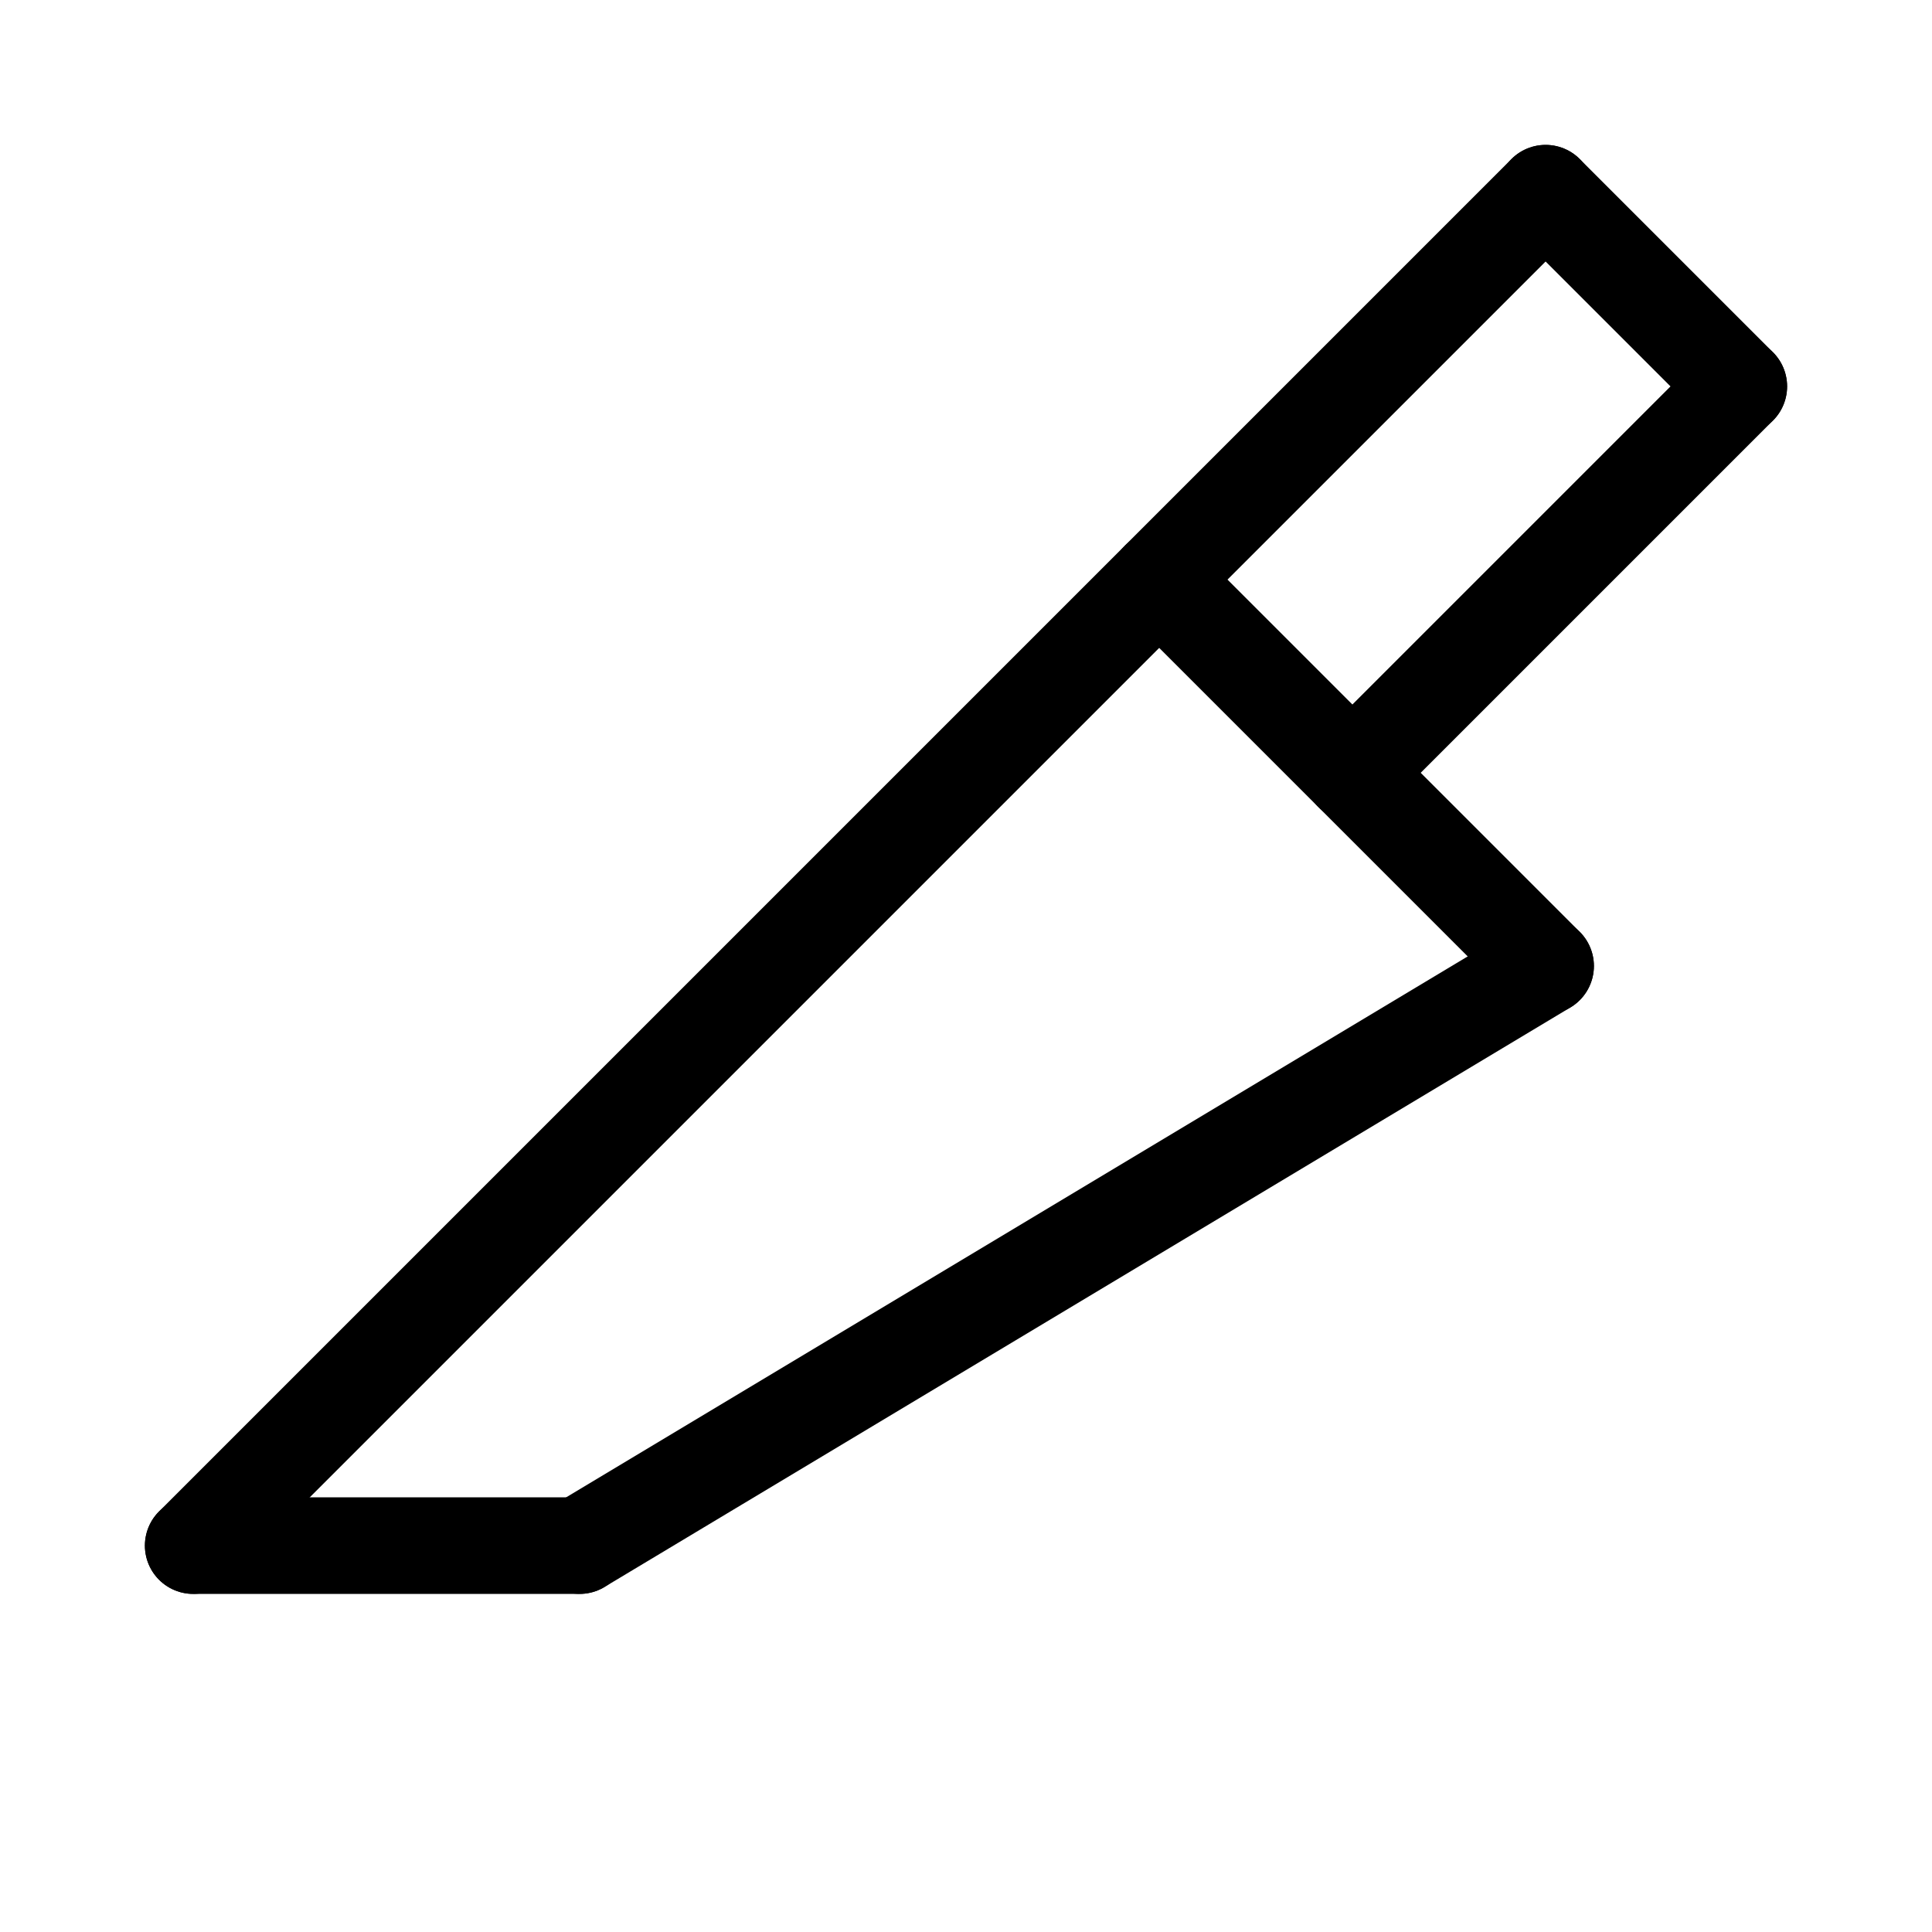 <svg id="Set_5" data-name="Set 5" xmlns="http://www.w3.org/2000/svg" viewBox="0 0 10 10"><defs><style>.cls-1{fill:none;stroke:#000;stroke-linecap:round;stroke-linejoin:round;stroke-width:0.5px;}</style></defs><title>Set_5</title><line class="cls-1" x1="8" y1="1" x2="1" y2="8"/><line class="cls-1" x1="8" y1="1" x2="9" y2="2"/><line class="cls-1" x1="9" y1="2" x2="7" y2="4"/><line class="cls-1" x1="8" y1="5" x2="6" y2="3"/><line class="cls-1" x1="8" y1="5" x2="3" y2="8"/><line class="cls-1" x1="3" y1="8" x2="1" y2="8"/></svg>